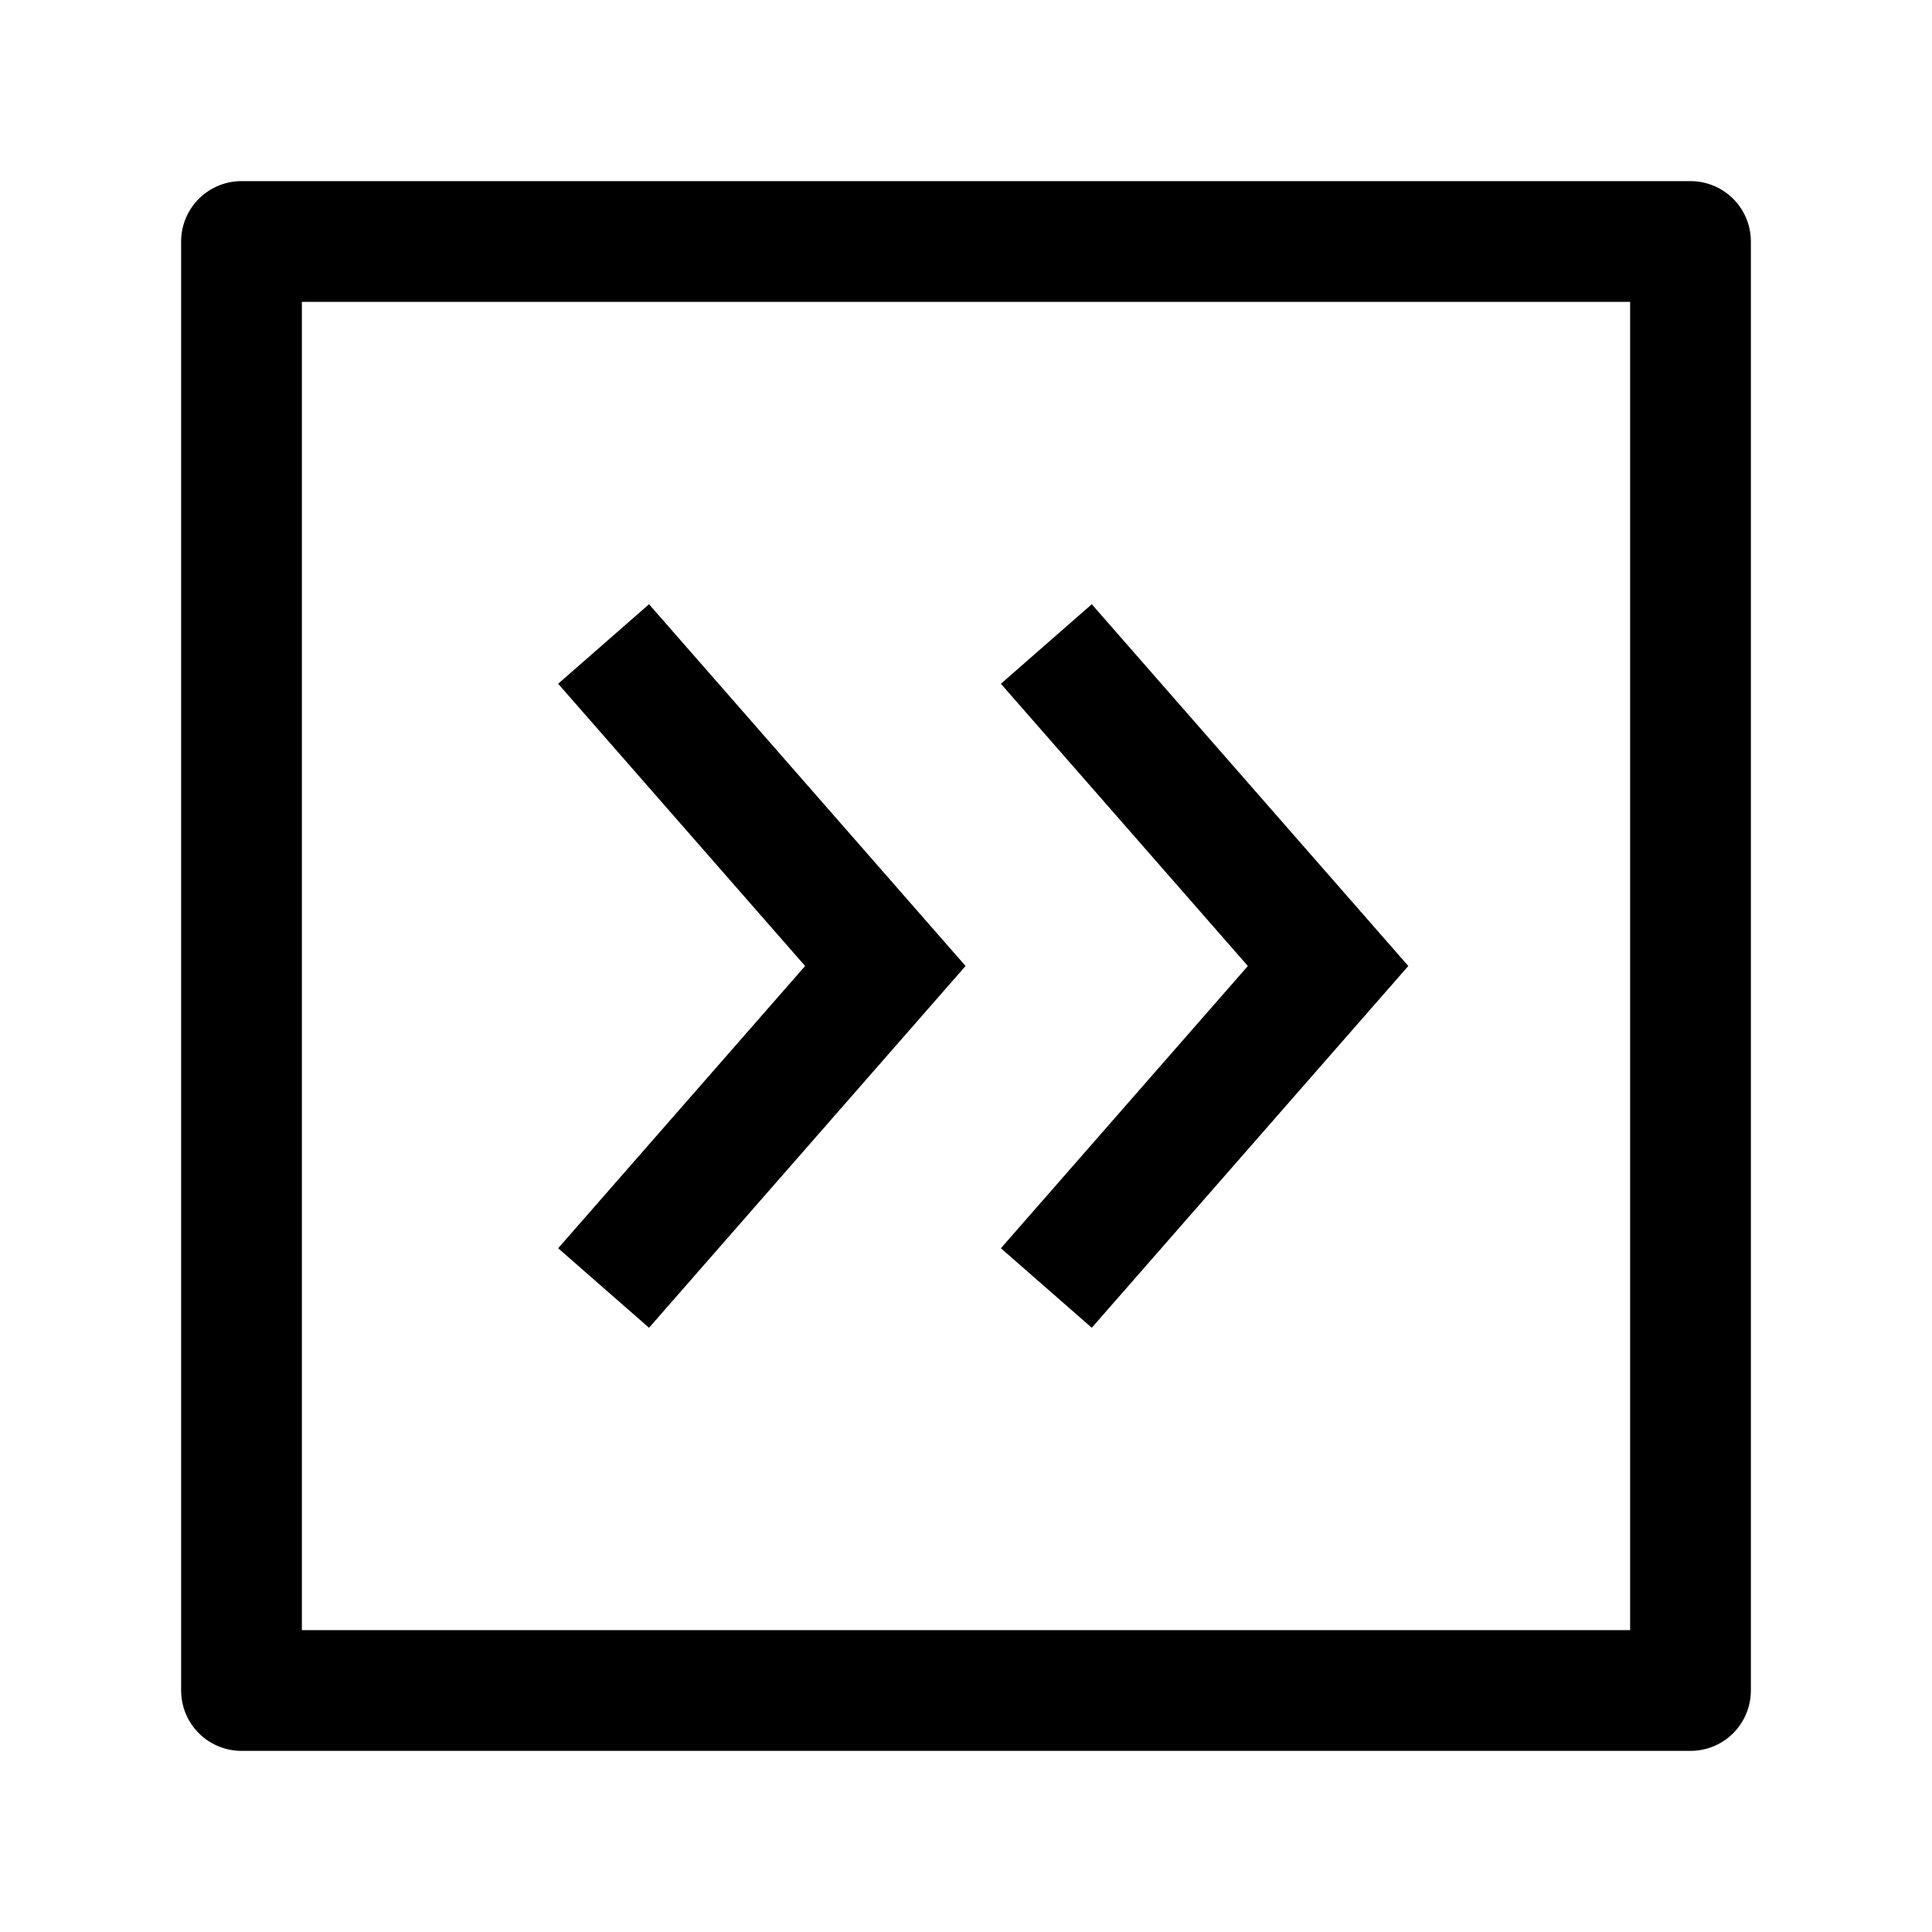 <svg width="24" height="24" viewBox="0 0 24 24" fill="none" xmlns="http://www.w3.org/2000/svg">
    <path d="M21 3V21H3V3H21Z" stroke="currentColor" stroke-width="1.5" stroke-linejoin="round"/>
    <path d="M7.498 8L10.998 12L7.498 16M12.998 8L16.498 12L12.998 16" stroke="currentColor" stroke-width="1.5"/>
</svg>
